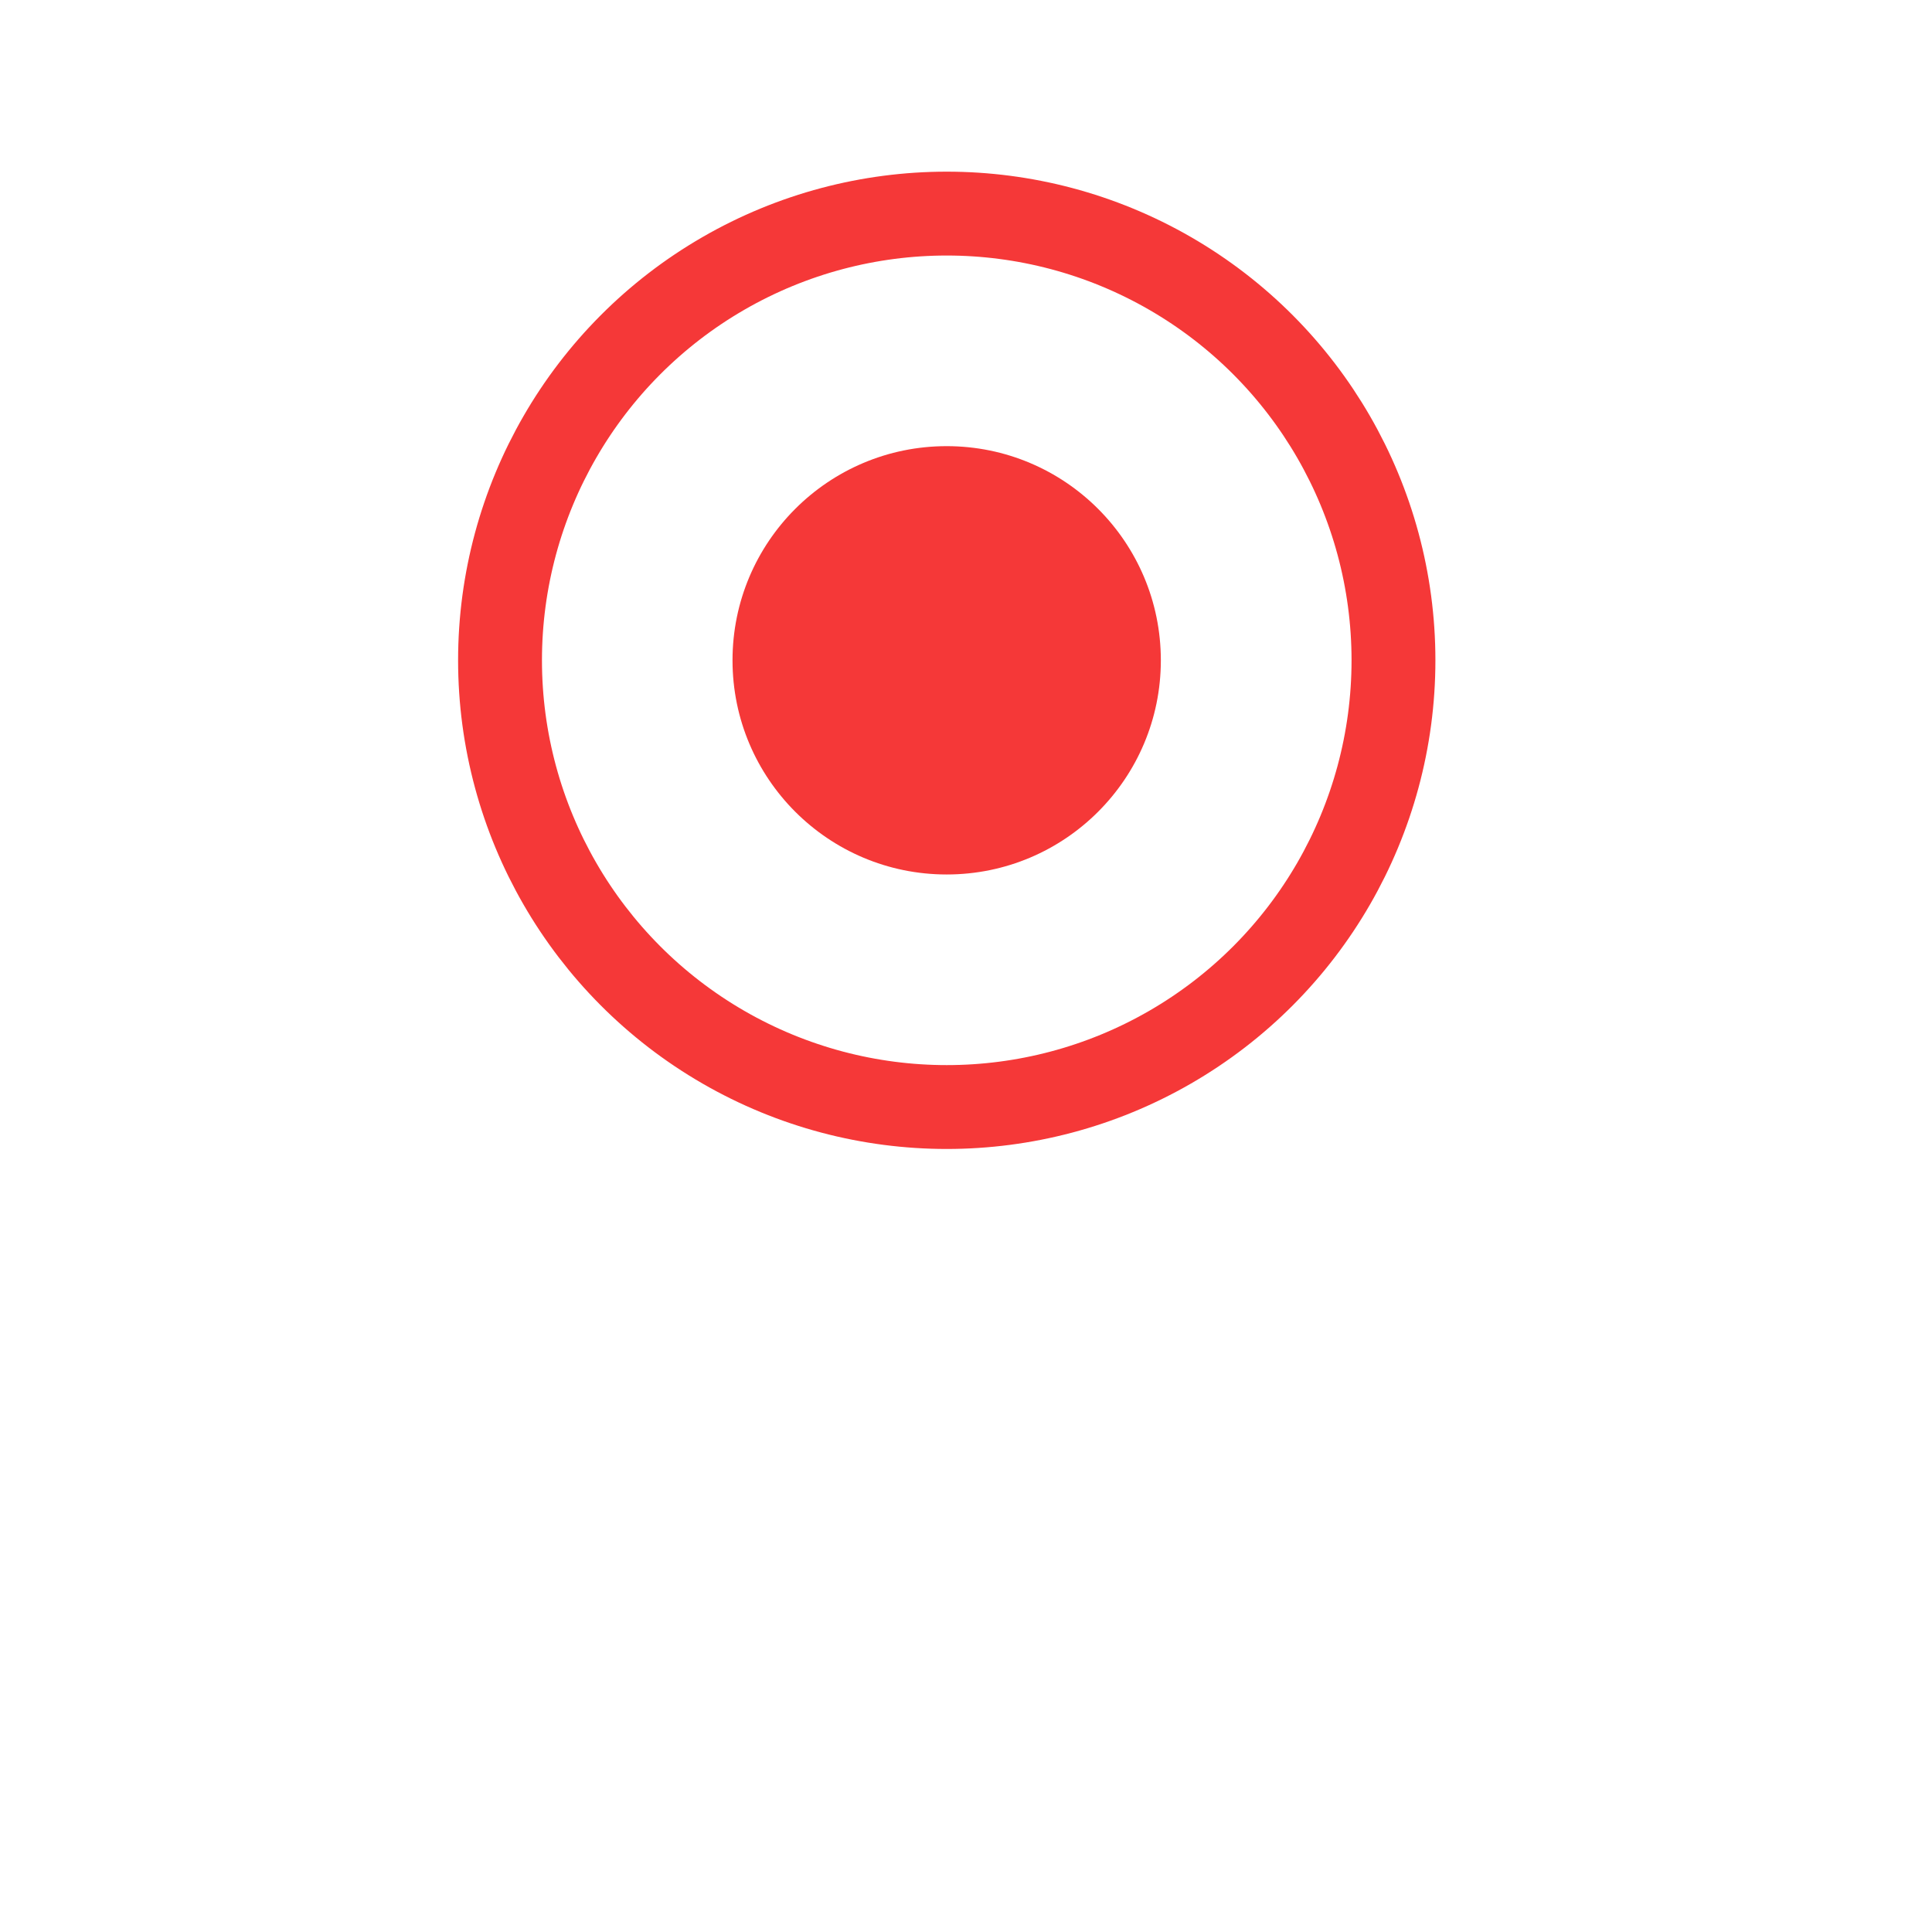 <svg width="27" height="27" viewBox="0 0 27 27" fill="none" xmlns="http://www.w3.org/2000/svg">
<g filter="url('#filter0_d_1_173')">
<circle cx="13.231" cy="9.228" r="8.297" fill="white"></circle>
</g>
<circle cx="13.231" cy="9.228" r="6.243" fill="white" stroke="#F53838" stroke-width="1.172"></circle>
<circle cx="13.23" cy="9.228" r="2.993" fill="#F53838"></circle>
<defs>
<filter id="filter0_d_1_173" x="0.244" y="0.93" width="25.973" height="25.973" filterUnits="userSpaceOnUse" color-interpolation-filters="sRGB">
<feFlood flood-opacity="0" result="BackgroundImageFix"></feFlood>
<feColorMatrix in="SourceAlpha" type="matrix" values="0 0 0 0 0 0 0 0 0 0 0 0 0 0 0 0 0 0 127 0" result="hardAlpha"></feColorMatrix>
<feOffset dy="4.689"></feOffset>
<feGaussianBlur stdDeviation="2.345"></feGaussianBlur>
<feColorMatrix type="matrix" values="0 0 0 0 0.529 0 0 0 0 0.529 0 0 0 0 0.529 0 0 0 0.14 0"></feColorMatrix>
<feBlend mode="normal" in2="BackgroundImageFix" result="effect1_dropShadow_1_173"></feBlend>
<feBlend mode="normal" in="SourceGraphic" in2="effect1_dropShadow_1_173" result="shape"></feBlend>
</filter>
</defs>
</svg>
